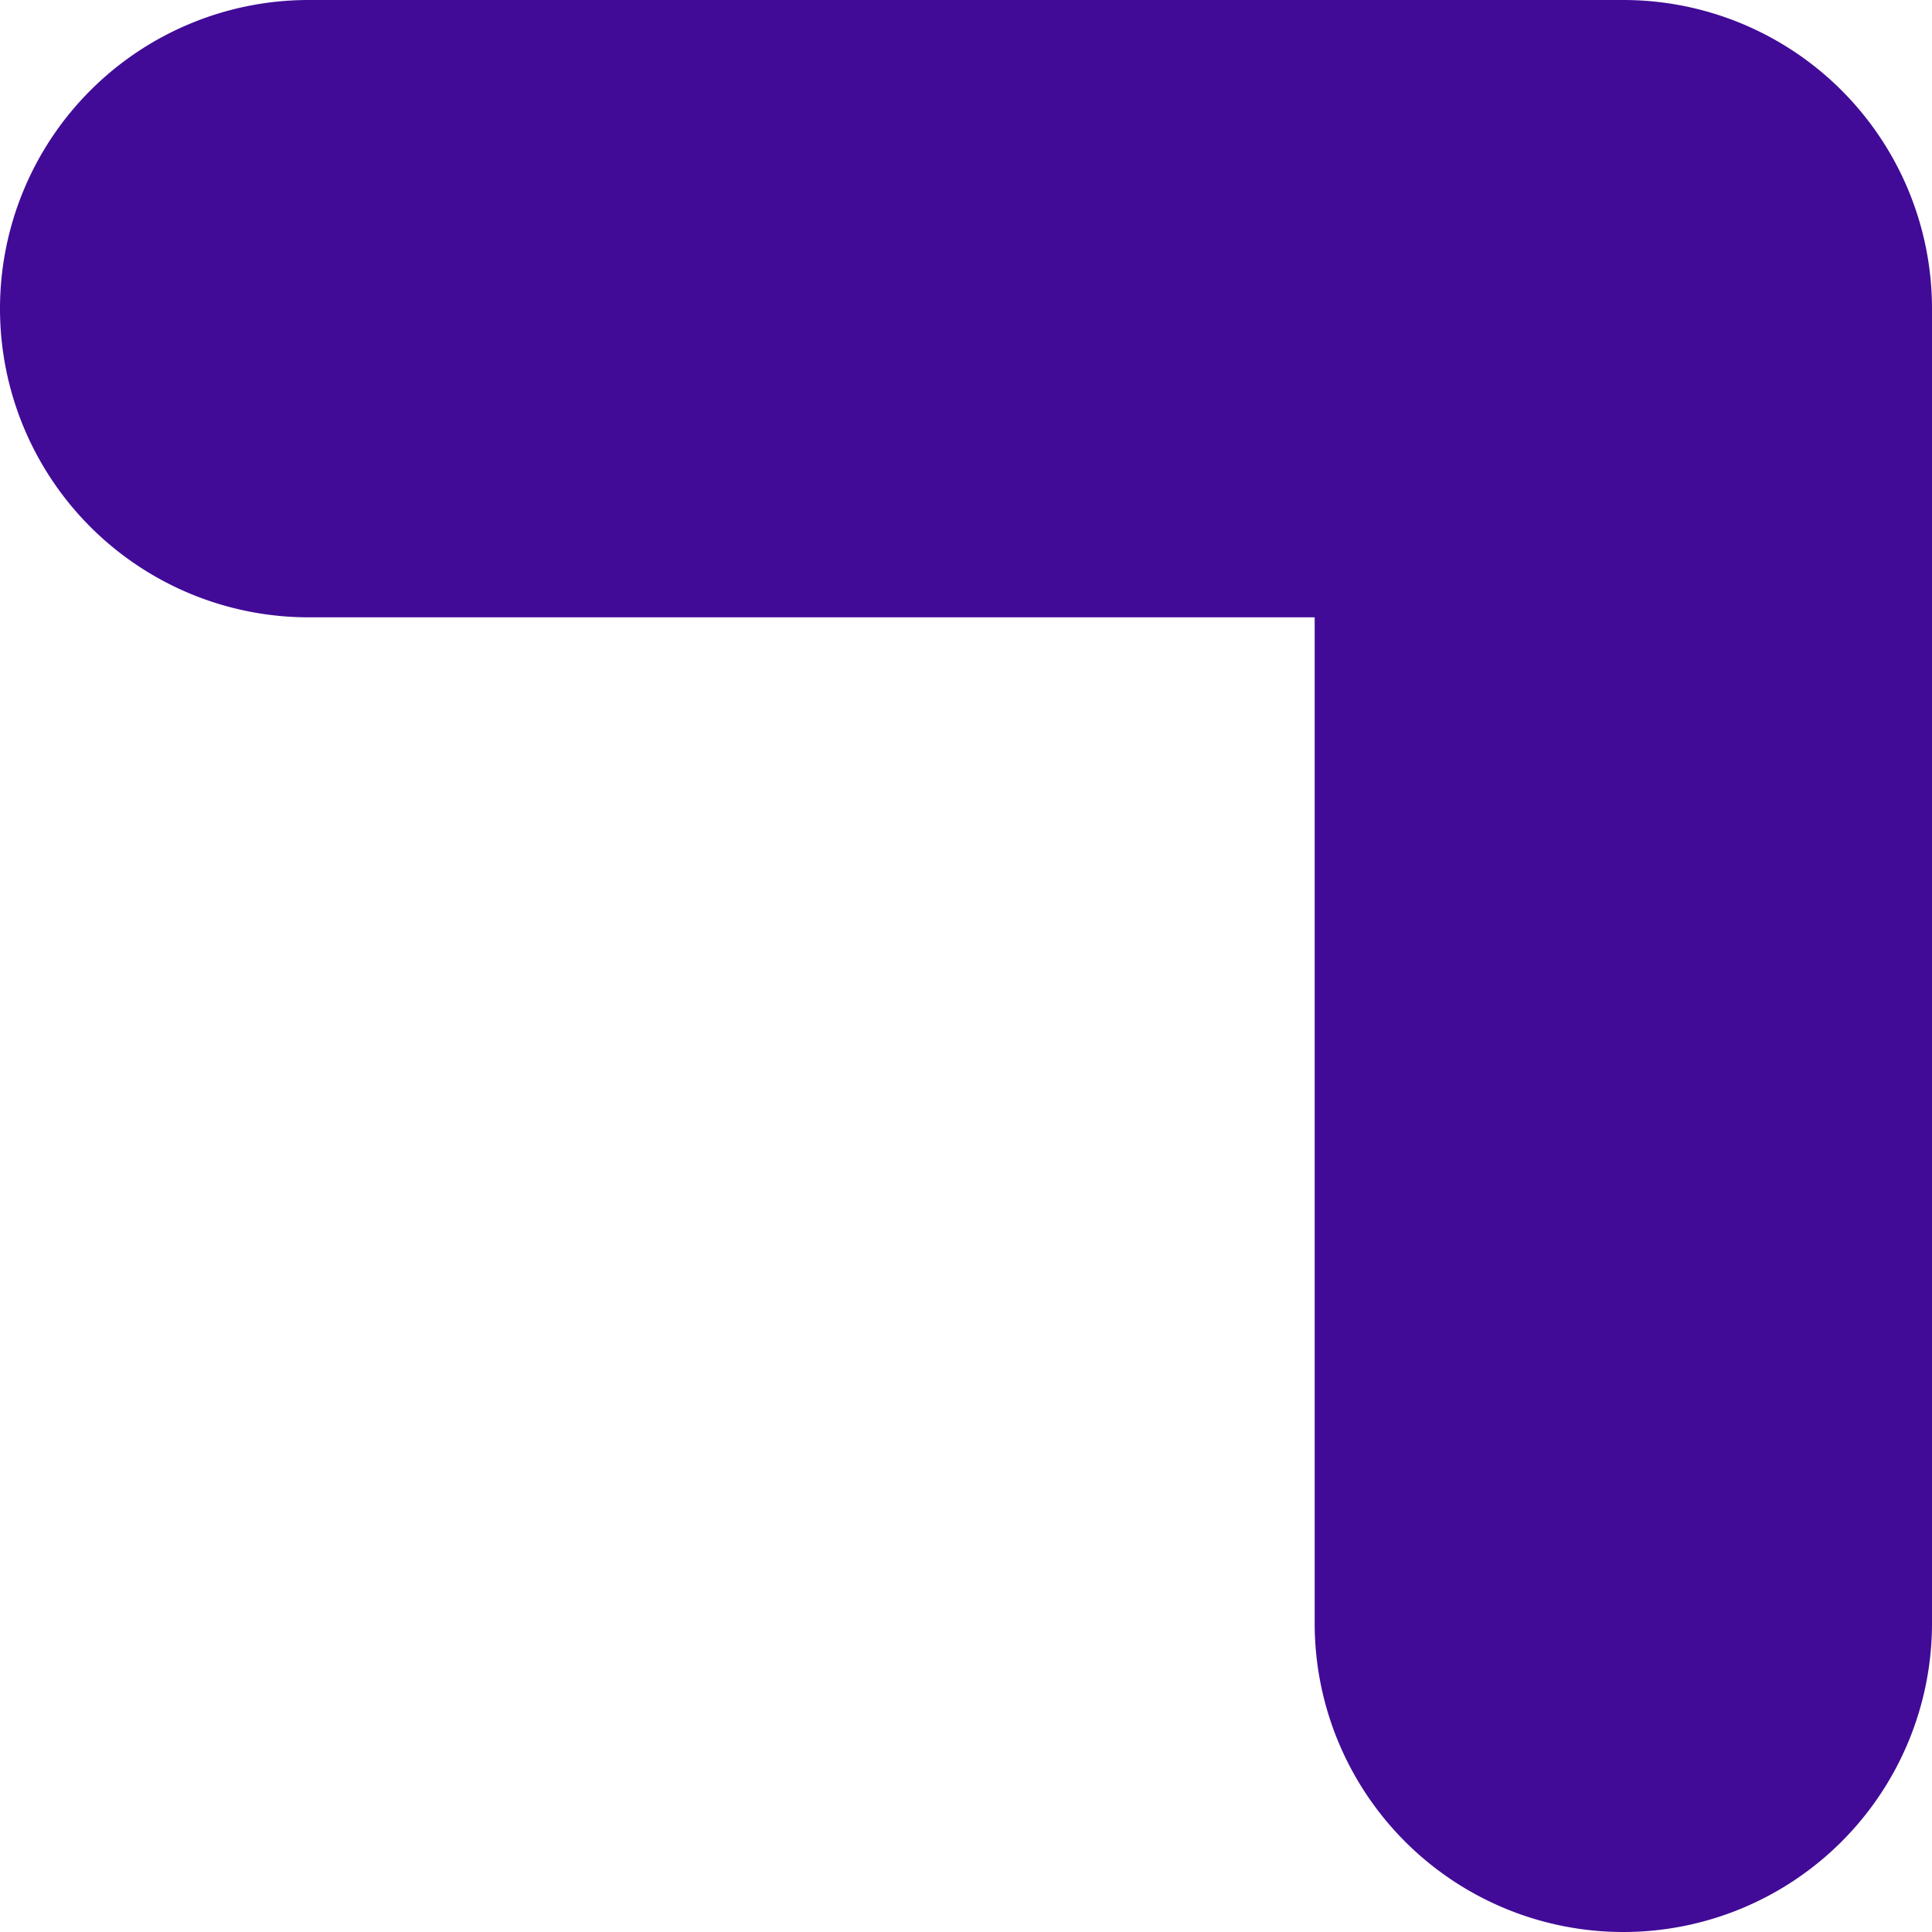 <svg xmlns="http://www.w3.org/2000/svg" width="9.389" height="9.389" viewBox="0 0 9.389 9.389">
  <path id="Icon_akar-arrow-up-right" data-name="Icon akar-arrow-up-right" d="M16.667,16.889a1.5,1.5,0,0,1-1.5-1.5V10.5H10.278a1.5,1.5,0,0,1,0-3h6.389a1.5,1.5,0,0,1,1.5,1.5v6.389A1.5,1.5,0,0,1,16.667,16.889Z" transform="translate(-8.778 -7.5)" fill="#410b97"/>
</svg>
